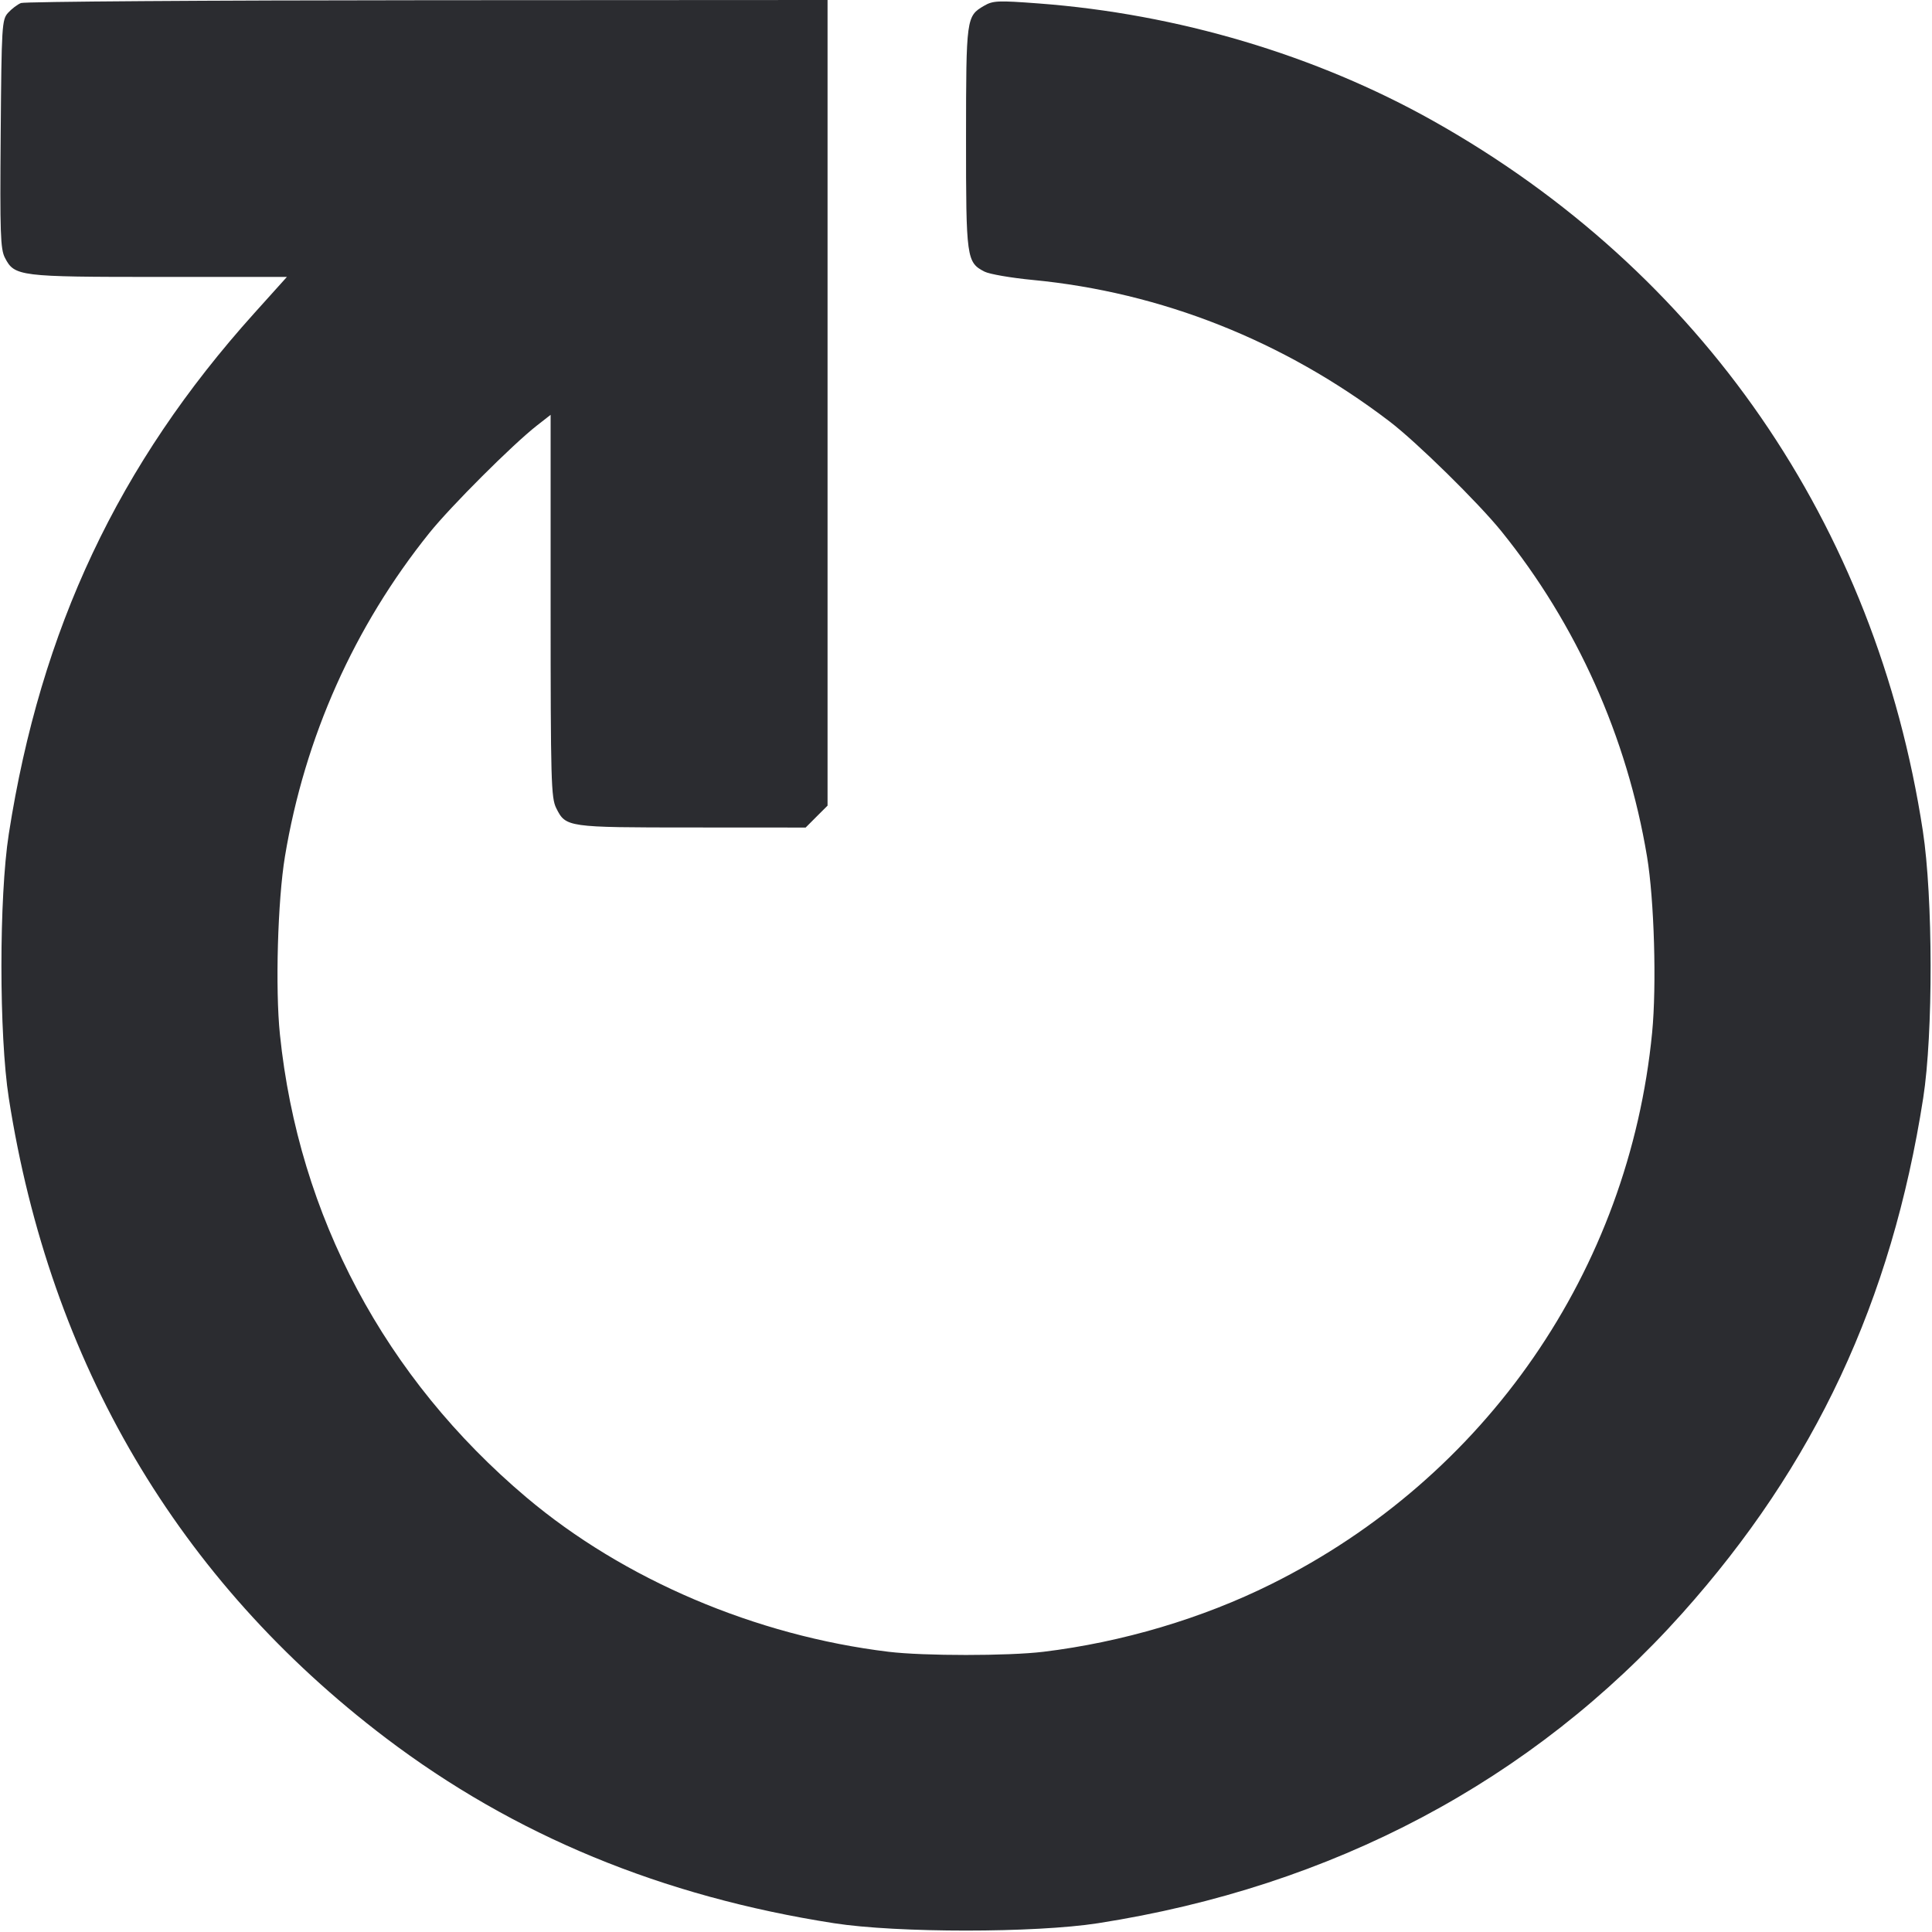 <svg width="56" height="56" viewBox="0 0 56 56" fill="none" xmlns="http://www.w3.org/2000/svg"><path d="M0.607 0.088 C 0.504 0.130,0.336 0.258,0.233 0.372 C 0.055 0.570,0.045 0.731,0.020 3.881 C -0.003 6.762,0.012 7.220,0.143 7.472 C 0.421 8.011,0.551 8.027,4.622 8.027 L 8.316 8.027 7.371 9.077 C 3.432 13.454,1.181 18.230,0.255 24.172 C -0.030 26.001,-0.030 29.999,0.255 31.828 C 1.452 39.508,5.165 45.810,11.183 50.377 C 14.901 53.197,19.185 54.968,24.172 55.745 C 26.001 56.030,29.999 56.030,31.828 55.745 C 38.632 54.685,44.416 51.617,48.757 46.767 C 52.604 42.467,54.828 37.714,55.745 31.828 C 56.036 29.962,56.030 26.011,55.734 24.080 C 54.371 15.197,49.314 7.867,41.539 3.503 C 38.138 1.594,34.135 0.403,30.106 0.100 C 28.919 0.011,28.781 0.017,28.520 0.170 C 28.010 0.468,28.003 0.520,28.001 3.995 C 28.000 7.491,28.016 7.606,28.538 7.874 C 28.679 7.946,29.304 8.054,29.929 8.114 C 33.660 8.471,37.210 9.878,40.273 12.213 C 41.058 12.811,42.845 14.566,43.519 15.400 C 45.701 18.100,47.162 21.362,47.740 24.828 C 47.949 26.083,48.021 28.561,47.888 29.929 C 47.217 36.818,43.072 42.821,36.848 45.916 C 34.844 46.913,32.526 47.601,30.242 47.878 C 29.225 48.001,26.775 48.001,25.758 47.878 C 21.900 47.411,18.080 45.783,15.260 43.404 C 11.157 39.942,8.657 35.249,8.114 29.987 C 7.976 28.656,8.049 26.095,8.259 24.827 C 8.832 21.373,10.266 18.161,12.446 15.447 C 13.066 14.675,14.866 12.878,15.563 12.334 L 15.960 12.024 15.960 17.562 C 15.960 22.648,15.974 23.127,16.123 23.425 C 16.402 23.980,16.427 23.984,20.053 23.985 L 23.352 23.987 23.669 23.669 L 23.987 23.352 23.987 11.676 L 23.987 0.000 12.390 0.006 C 6.012 0.009,0.709 0.046,0.607 0.088 " fill="#2B2C30" stroke="none" fill-rule="evenodd"></path></svg>